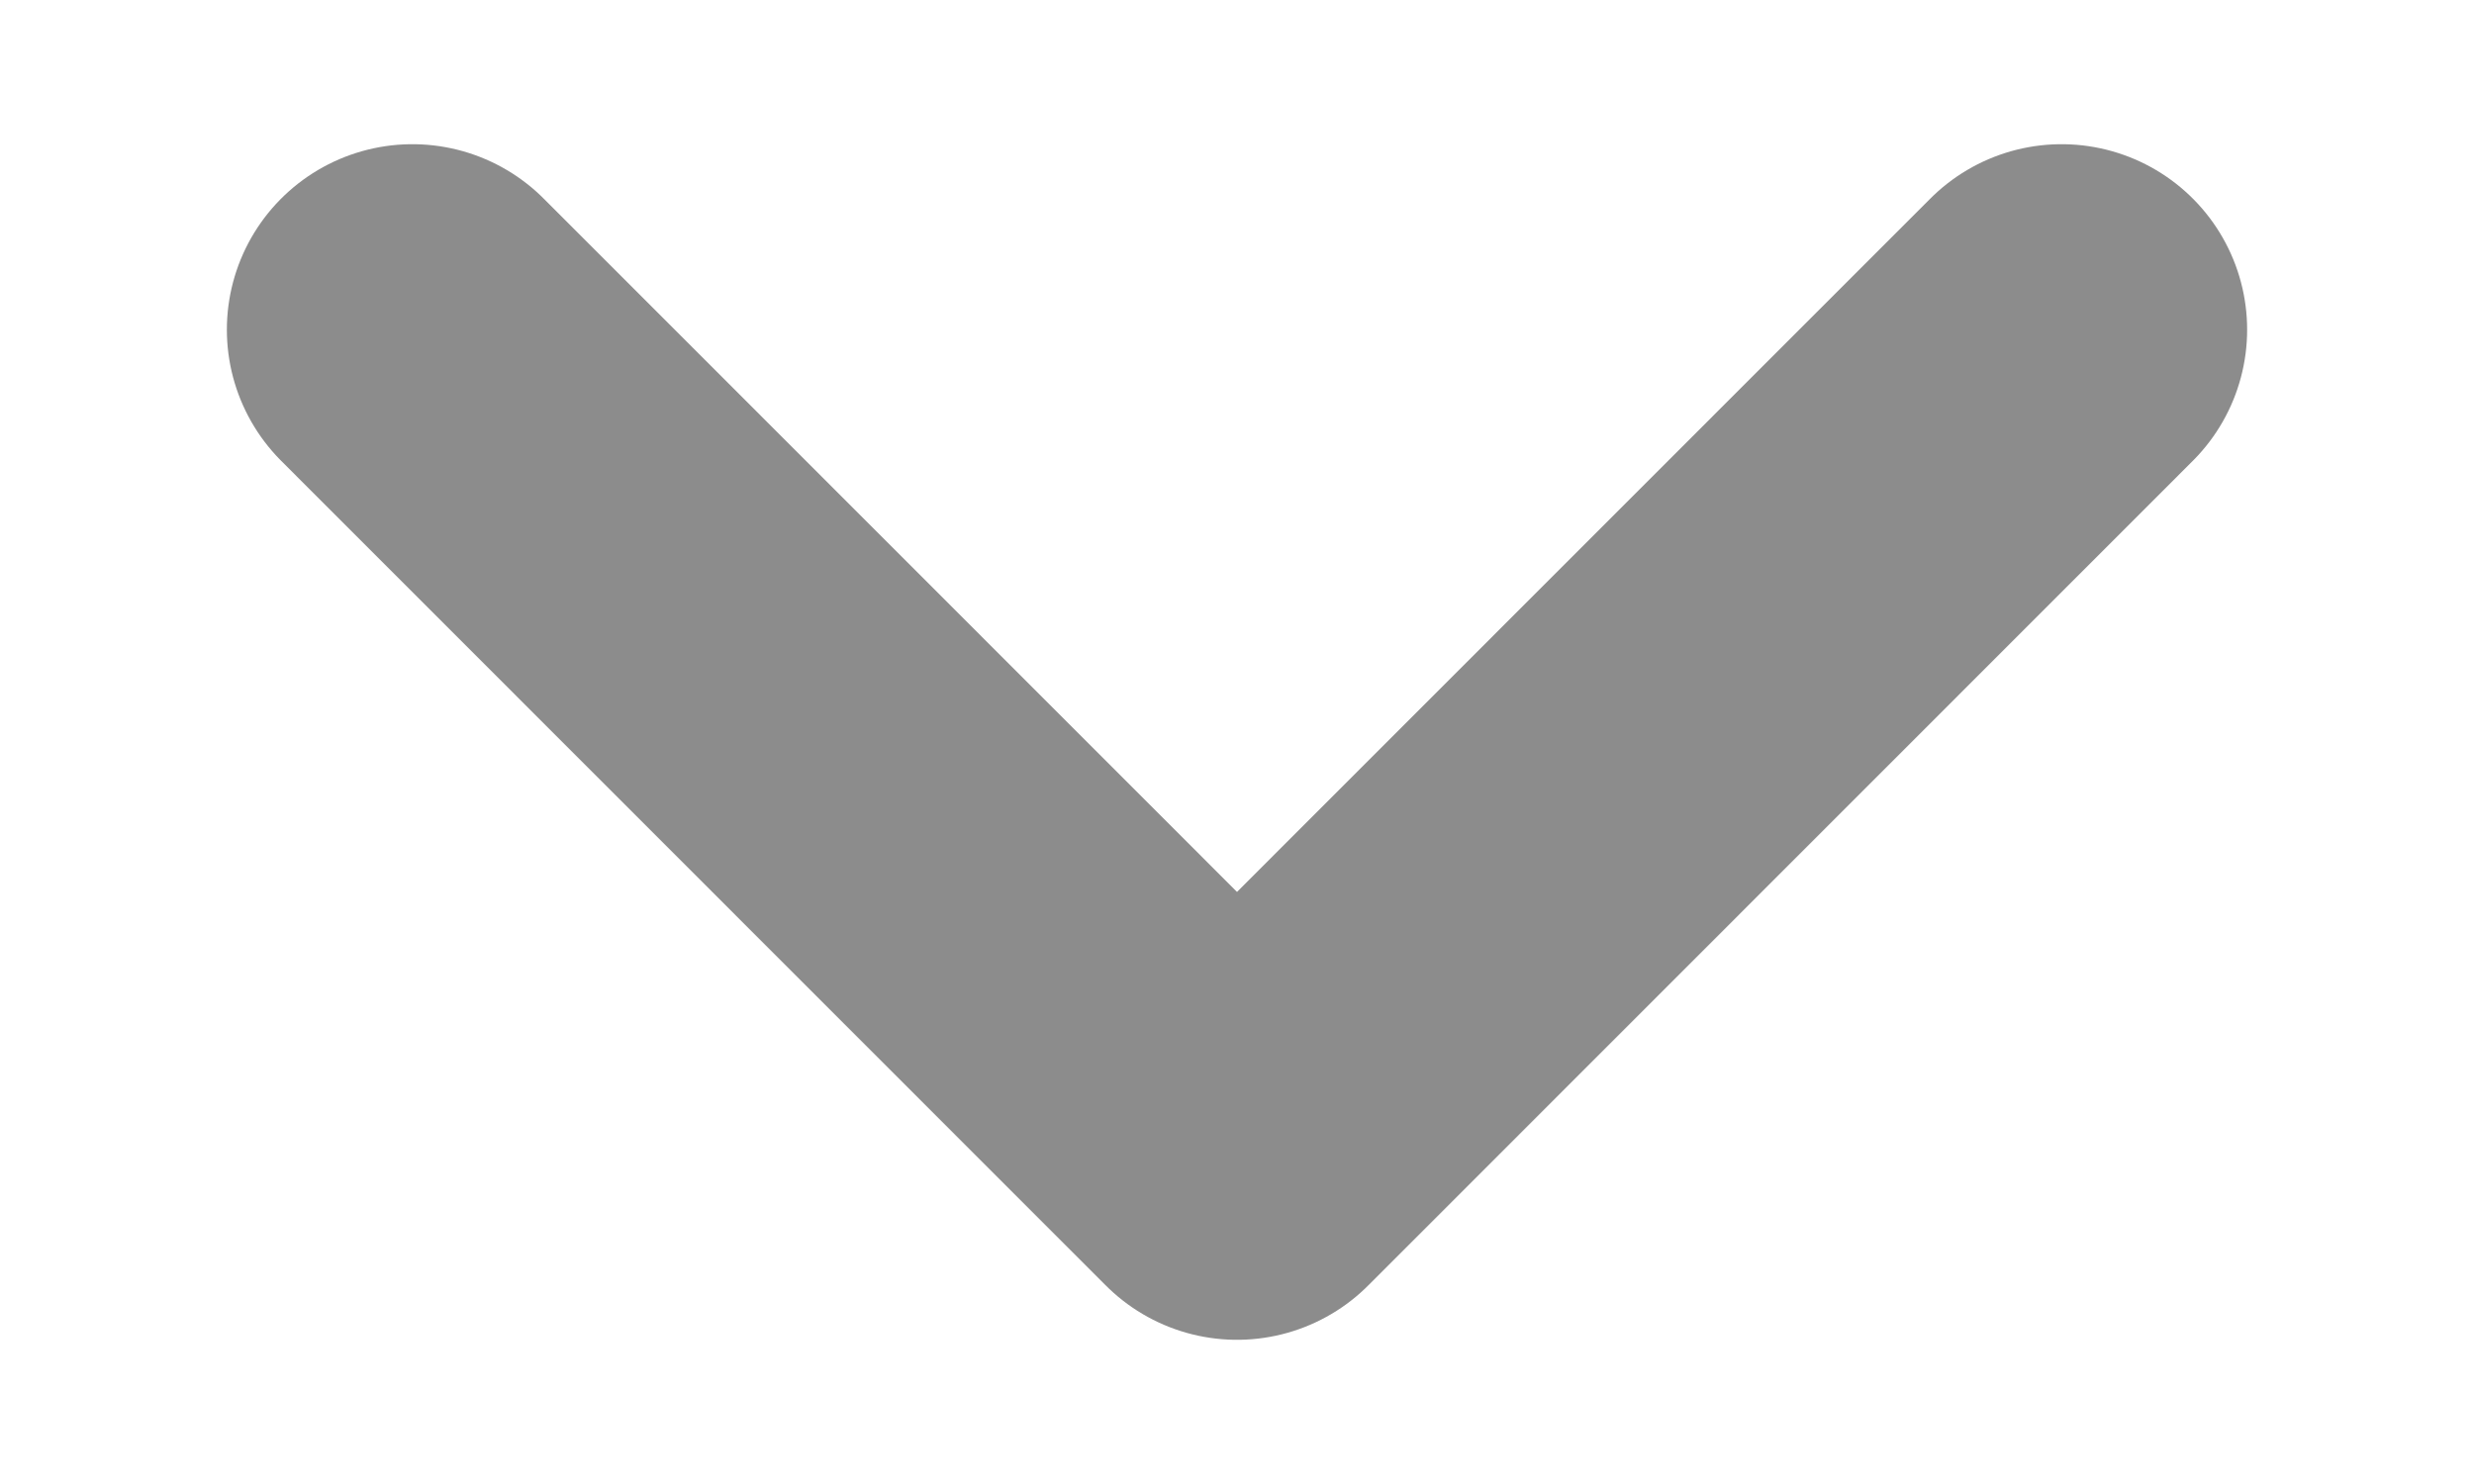 <svg width="10" height="6" viewBox="0 0 10 6" fill="none" xmlns="http://www.w3.org/2000/svg">
<path d="M1.667 1.333L5 4.667L8.333 1.333" stroke="#8C8C8C" stroke-width="1.5" stroke-linecap="round" stroke-linejoin="round"/>
</svg>
